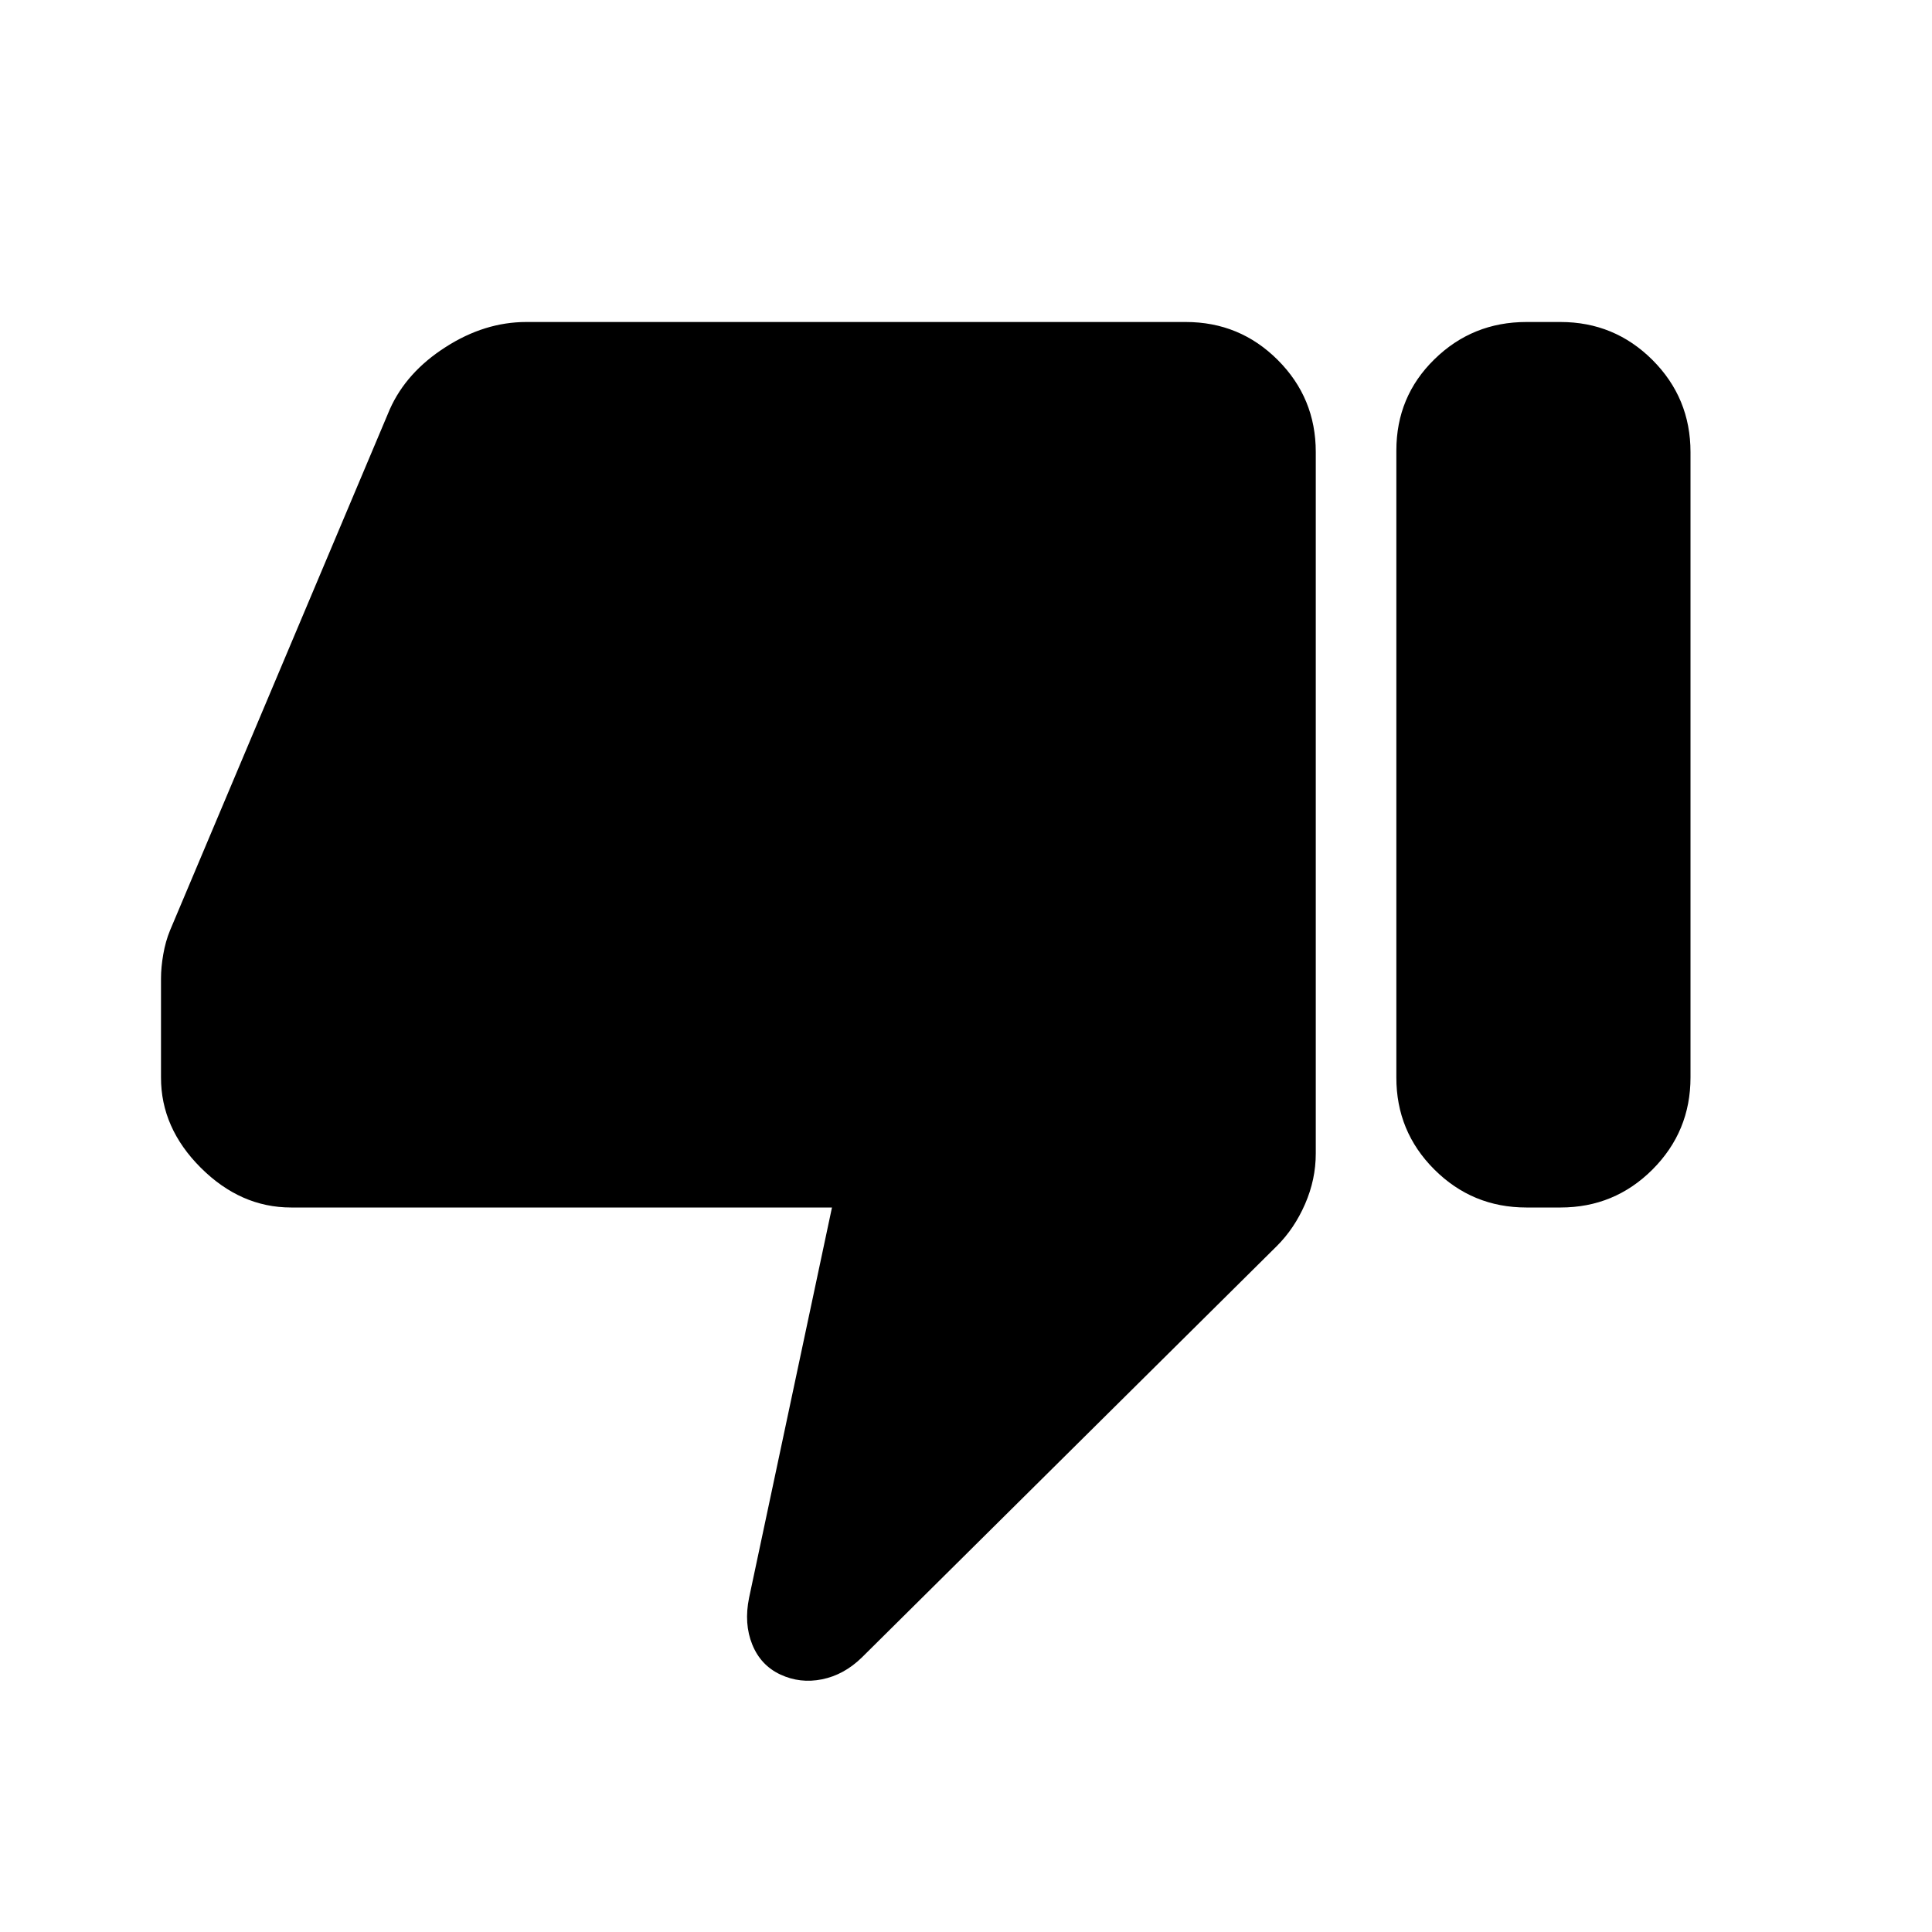 <svg xmlns="http://www.w3.org/2000/svg" xmlns:xlink="http://www.w3.org/1999/xlink" width="24" height="24" viewBox="0 0 24 24"><path fill="currentColor" d="M3.616 15q-.627 0-1.122-.494T2 13.385v-1.231q0-.137.028-.298q.028-.162.084-.298l2.73-6.473q.206-.462.693-.773Q6.02 4 6.538 4h8.192q.671 0 1.143.472t.472 1.143v8.714q0 .323-.133.628t-.351.522l-5.156 5.112q-.221.215-.493.27t-.517-.059t-.35-.373t-.04-.579l1.03-4.85zM19.385 4q.67 0 1.143.472q.472.472.472 1.144v7.769q0 .67-.472 1.143q-.472.472-1.143.472h-.423q-.671 0-1.144-.472t-.472-1.144V5.597q0-.671.472-1.133Q18.291 4 18.962 4z"/></svg>